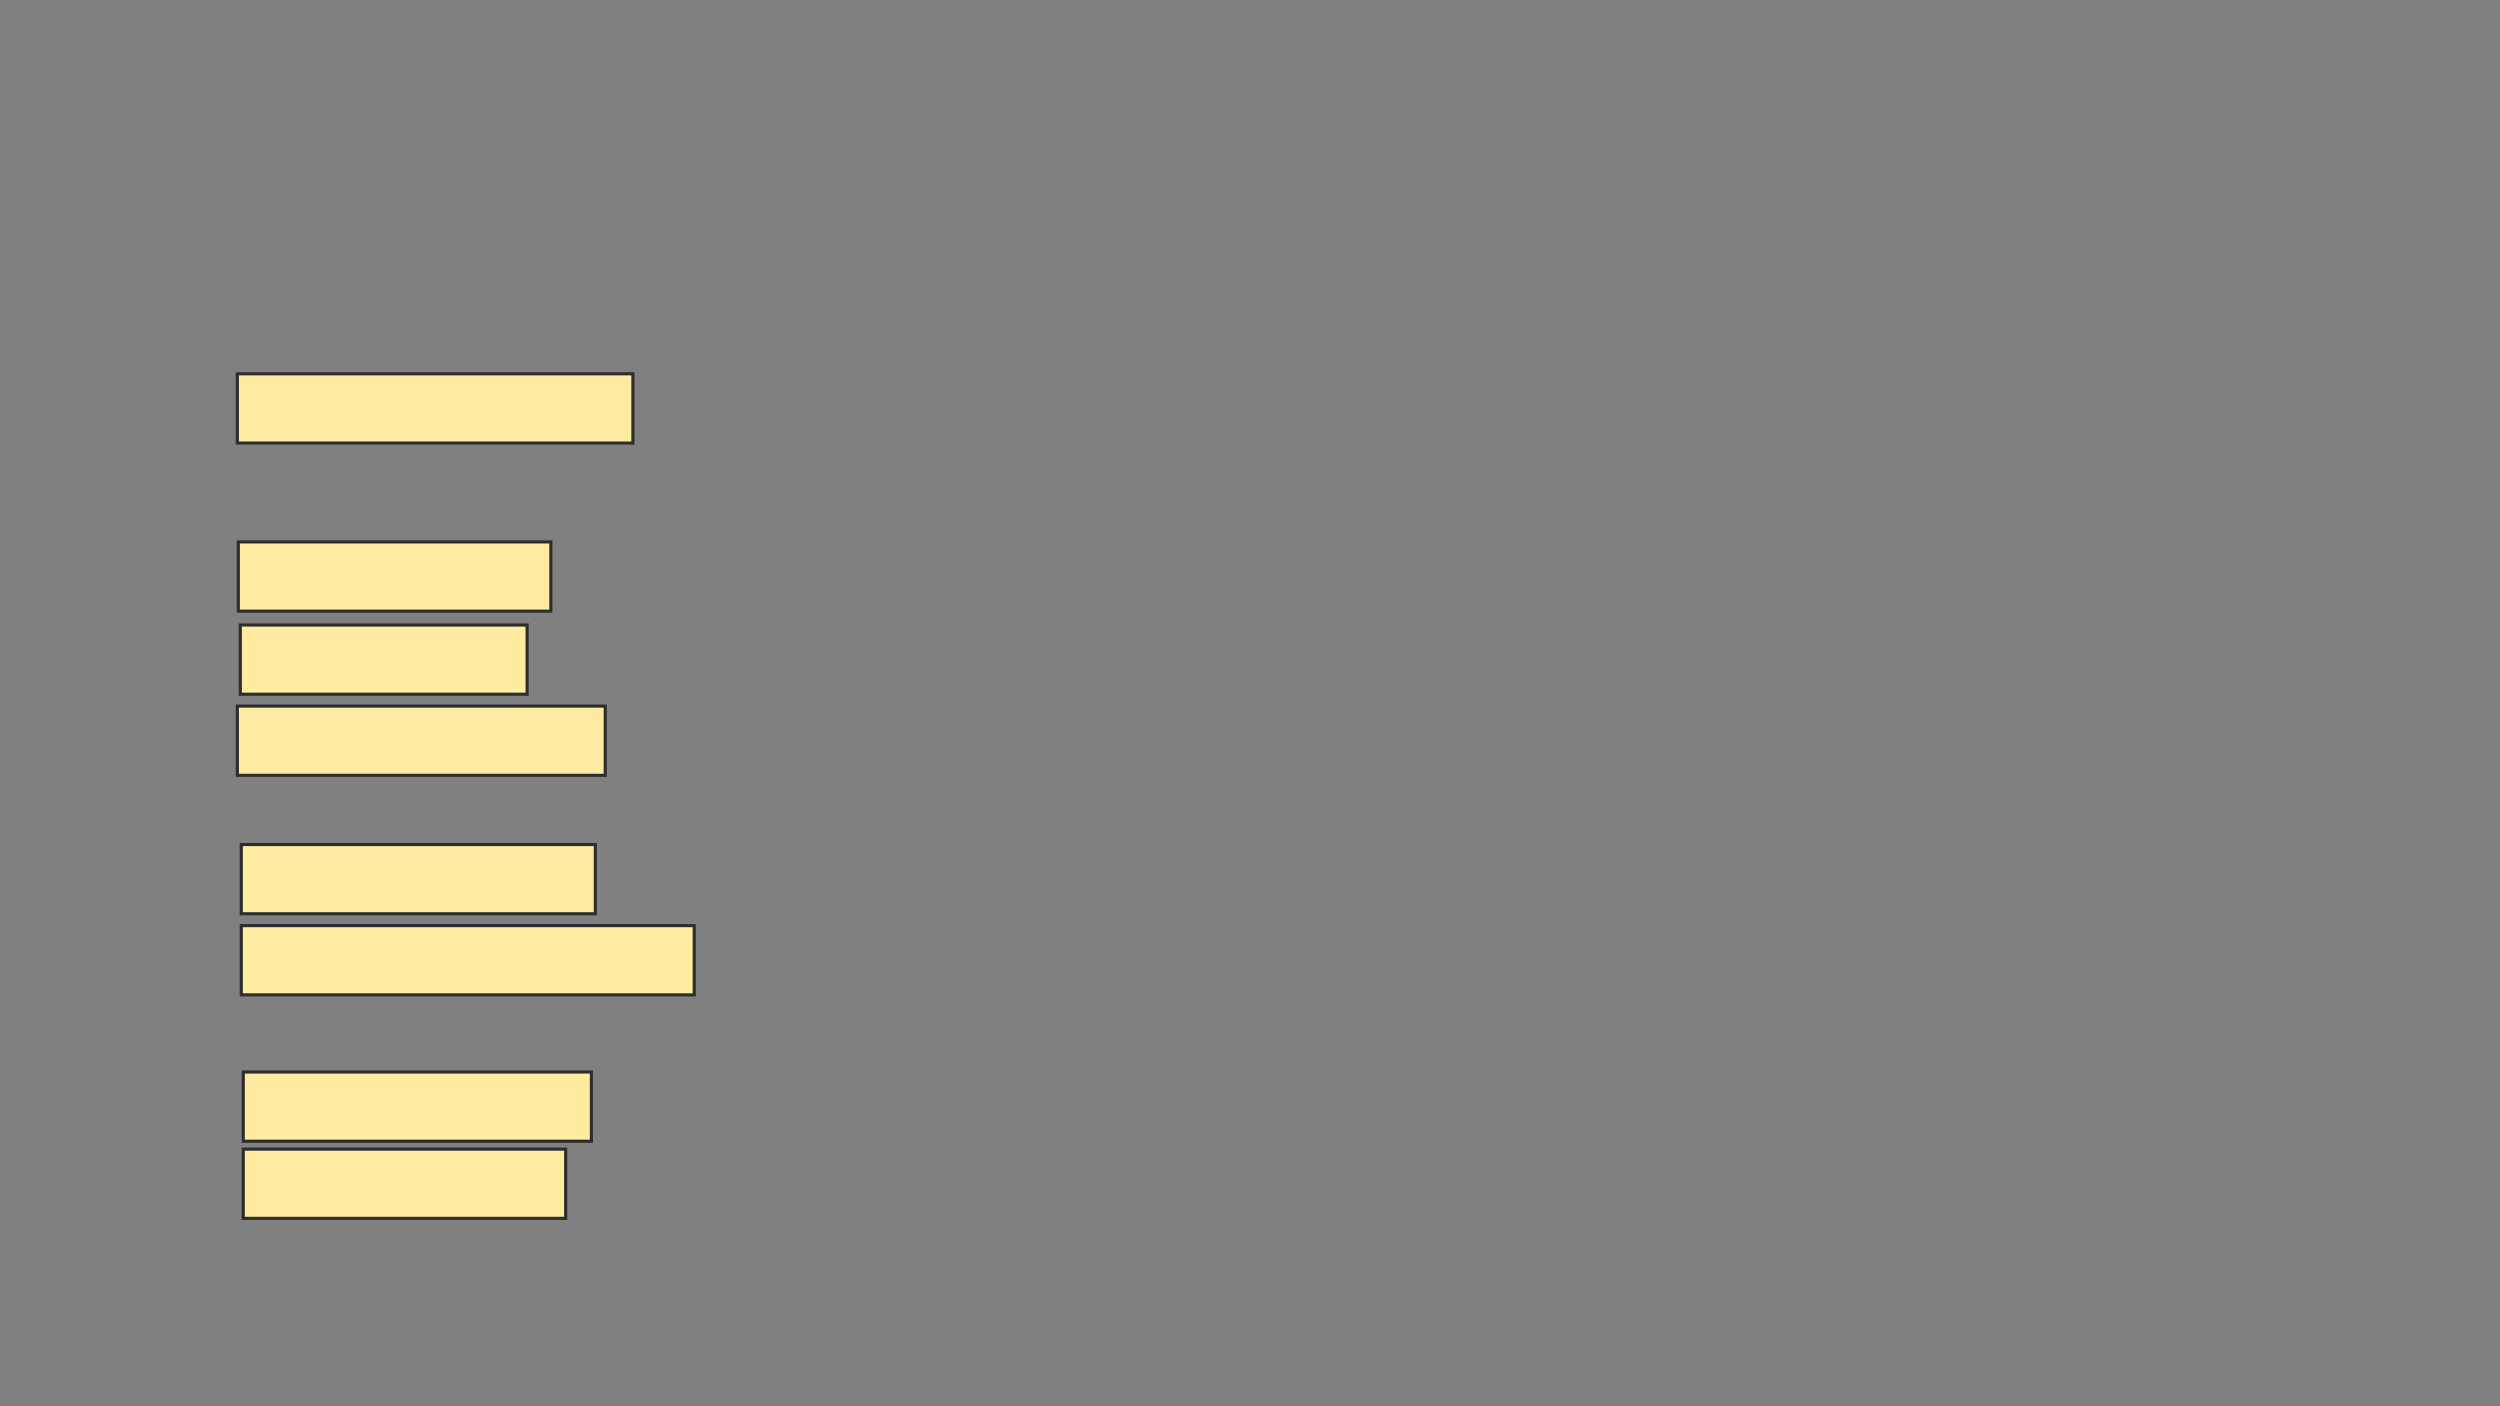 <svg height="450" width="800" xmlns="http://www.w3.org/2000/svg">
 <rect width="100%" height="100%" fill="#808080" stroke="none"/>
 <!-- Created with Image Occlusion Enhanced -->
 <g>
  <title>Labels</title>
 </g>
 <g>
  <title>Masks</title>
  <rect fill="#FFEBA2" height="22.152" id="33190c5a50c54c399e0f6eb4ba2335e1-ao-1" stroke="#2D2D2D" width="126.582" x="75.949" y="119.62"/>
  
  <rect fill="#FFEBA2" height="22.152" id="33190c5a50c54c399e0f6eb4ba2335e1-ao-3" stroke="#2D2D2D" width="100" x="76.266" y="173.418"/>
  <rect fill="#FFEBA2" height="22.152" id="33190c5a50c54c399e0f6eb4ba2335e1-ao-4" stroke="#2D2D2D" width="91.772" x="76.899" y="200"/>
  <rect fill="#FFEBA2" height="22.152" id="33190c5a50c54c399e0f6eb4ba2335e1-ao-5" stroke="#2D2D2D" width="117.722" x="75.949" y="225.949"/>
  <rect fill="#FFEBA2" height="22.152" id="33190c5a50c54c399e0f6eb4ba2335e1-ao-6" stroke="#2D2D2D" width="113.291" x="77.215" y="270.253"/>
  <rect fill="#FFEBA2" height="22.152" id="33190c5a50c54c399e0f6eb4ba2335e1-ao-7" stroke="#2D2D2D" width="144.937" x="77.215" y="296.203"/>
  <rect fill="#FFEBA2" height="22.152" id="33190c5a50c54c399e0f6eb4ba2335e1-ao-8" stroke="#2D2D2D" width="111.392" x="77.848" y="343.038"/>
  <rect fill="#FFEBA2" height="22.152" id="33190c5a50c54c399e0f6eb4ba2335e1-ao-9" stroke="#2D2D2D" width="103.165" x="77.848" y="367.722"/>
 </g>
</svg>